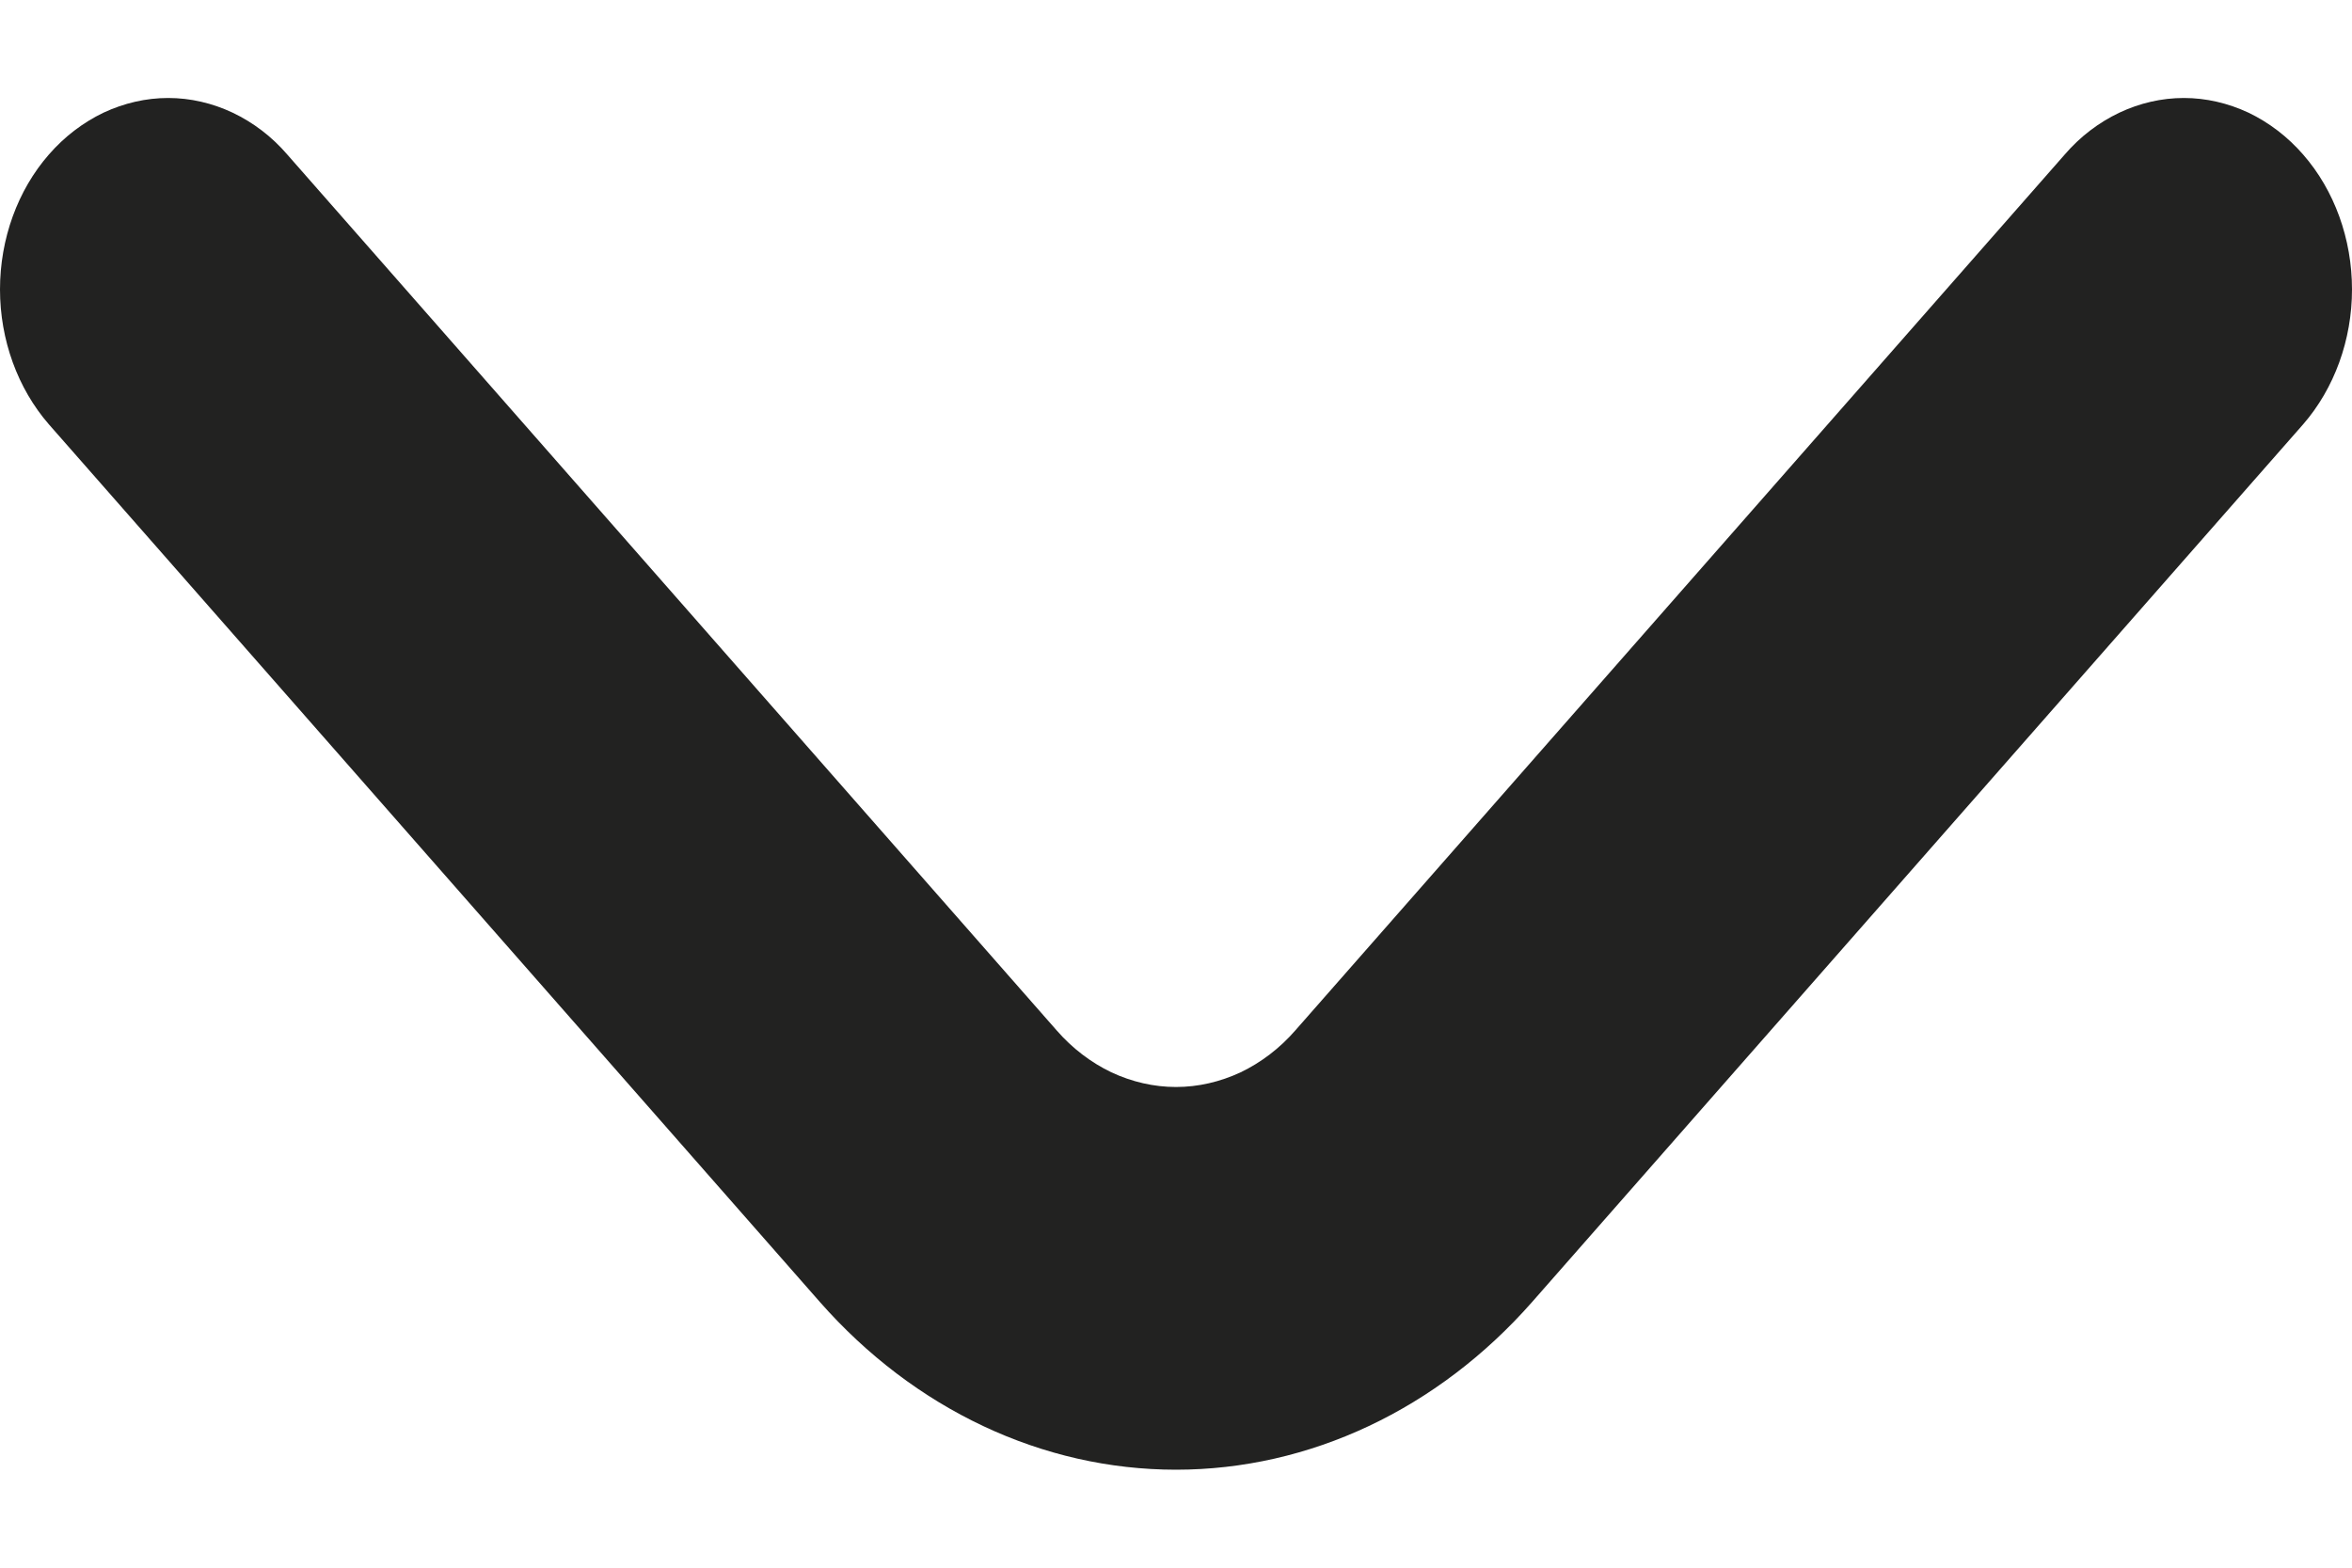 <svg width="12" height="8" viewBox="0 0 12 8" fill="none" xmlns="http://www.w3.org/2000/svg"><path d="M11.751 0.789C11.671 0.697 11.576 0.625 11.472 0.575C11.367 0.526 11.255 0.5 11.142 0.5C11.029 0.5 10.917 0.526 10.813 0.575C10.708 0.625 10.613 0.697 10.534 0.789L6.609 5.258C6.529 5.35 6.434 5.422 6.33 5.472C6.225 5.521 6.113 5.547 6 5.547C5.887 5.547 5.775 5.521 5.67 5.472C5.566 5.422 5.471 5.35 5.391 5.258L1.466 0.789C1.387 0.697 1.292 0.625 1.187 0.575C1.083 0.526 0.971 0.5 0.858 0.5C0.745 0.5 0.633 0.526 0.528 0.575C0.424 0.625 0.329 0.697 0.249 0.789C0.09 0.971 0 1.219 0 1.477C0 1.734 0.09 1.982 0.249 2.165L4.183 6.644C4.665 7.192 5.319 7.5 6 7.5C6.681 7.5 7.335 7.192 7.817 6.644L11.751 2.165C11.91 1.982 12 1.734 12 1.477C12 1.219 11.91 0.971 11.751 0.789Z" fill="#222221"/></svg>